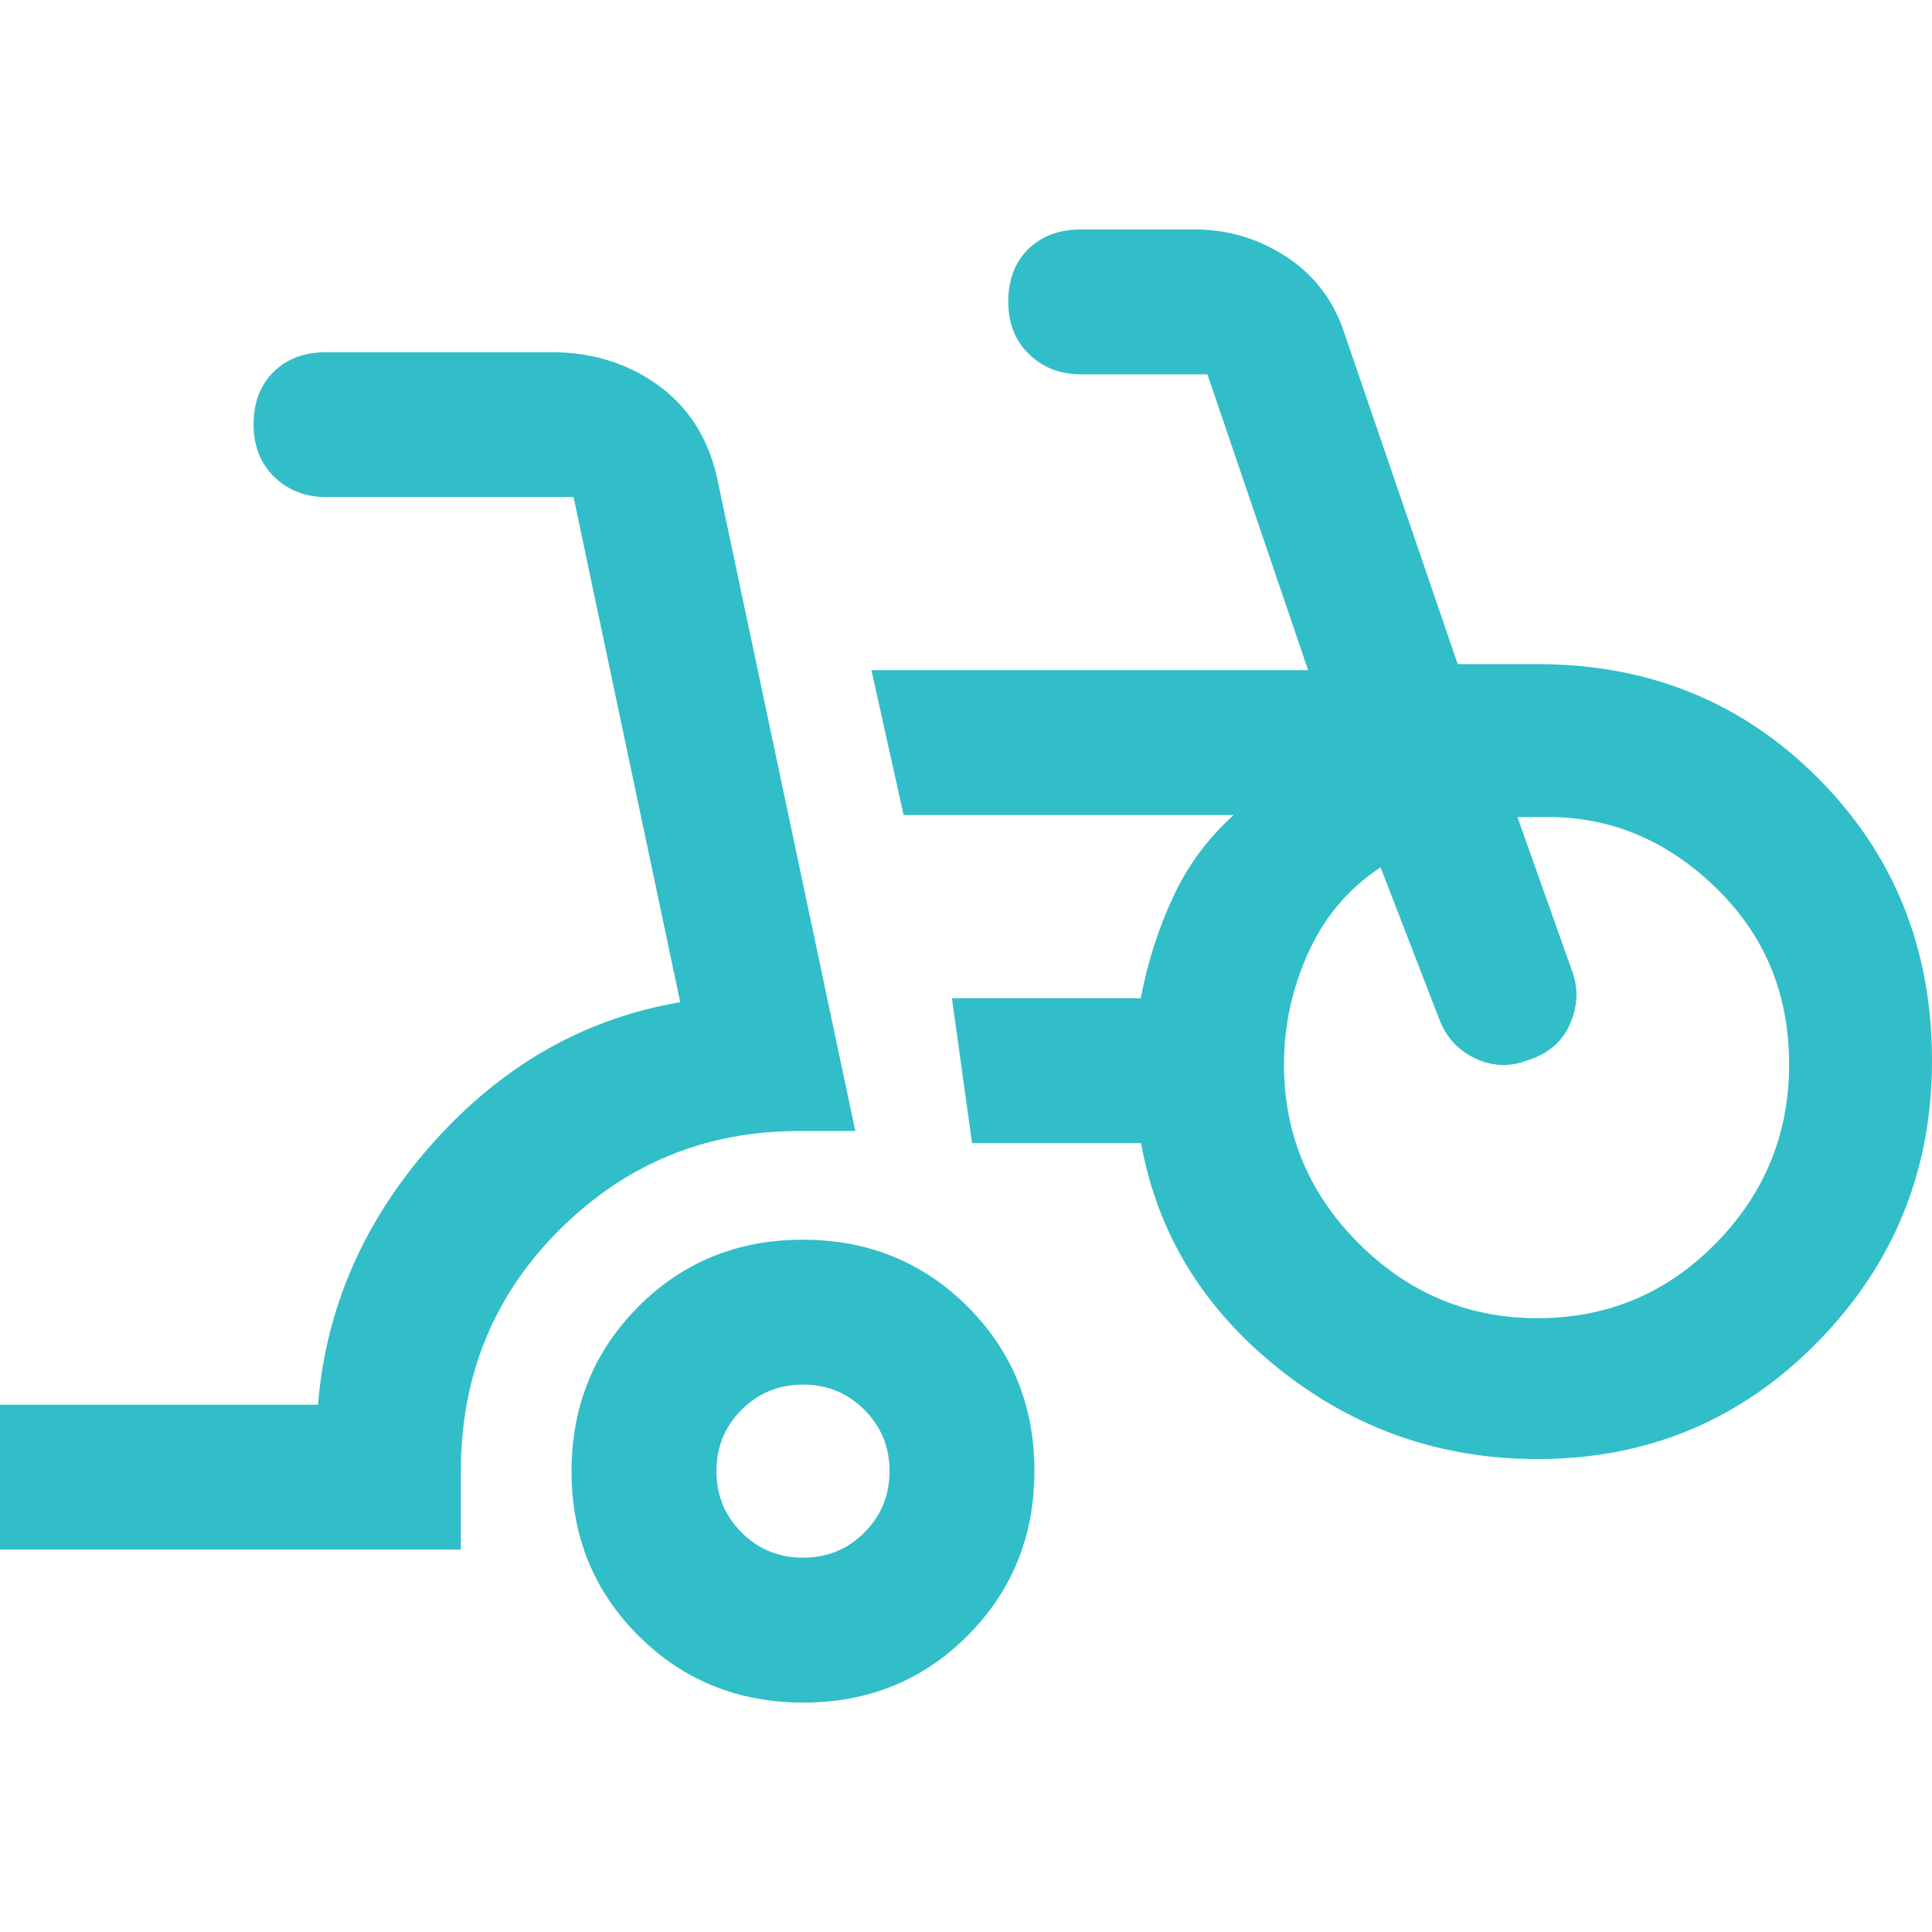 <svg xmlns="http://www.w3.org/2000/svg" height="48" viewBox="0 -960 960 960" width="48"><path fill="rgb(50, 190, 200)" d="M0-190v-72h158q6-73 57.5-130.5T338-462l-53-251H162q-15.3 0-25.65-9.98-10.35-9.97-10.35-26.2 0-16.22 9.93-26.02 9.92-9.8 26.2-9.8H274q29.88 0 52.44 16T356-724l69 326h-28q-69.65 0-118.83 48.91Q229-300.17 229-229v39H0Zm399.12 76q-48.54 0-81.83-33.17Q284-180.35 284-228.88q0-48.54 33.17-81.83Q350.35-344 398.88-344q48.54 0 81.83 33.17Q514-277.65 514-229.12q0 48.54-33.17 81.83Q447.65-114 399.12-114Zm-.12-72q18 0 30.5-12.5T442-229q0-18-12.5-30.5T399-272q-18 0-30.5 12.5T356-229q0 18 12.5 30.5T399-186Zm365-49q-72.4 0-128.7-45Q579-325 567-392h-84l-10-72h93.83Q572-491 583-514.5q11-23.5 30-40.5H449l-16-72h217l-50.04-147H537q-15.3 0-25.65-9.98-10.35-9.97-10.35-26.2 0-16.22 9.92-26.02 9.93-9.8 26.4-9.8h56.19q24.49 0 44.94 13.12 20.45 13.11 28.74 36.02L724.33-630H764q83.02 0 139.51 56.78Q960-516.43 960-433q0 82-57 140t-139 58Zm0-70q52.03 0 88.51-37.11 36.49-37.12 36.49-89Q889-483 853.5-518T772-554h-18l27 76q5 13-.74 26.51-5.73 13.52-21.13 18.32-13.43 5.17-26.28-1Q720-440.33 715-454l-29-75q-23.76 15.57-35.88 42.29Q638-460 638-431.08q0 51.87 37.2 88.97Q712.4-305 764-305Zm-365 76Zm364-200Z"/></svg>